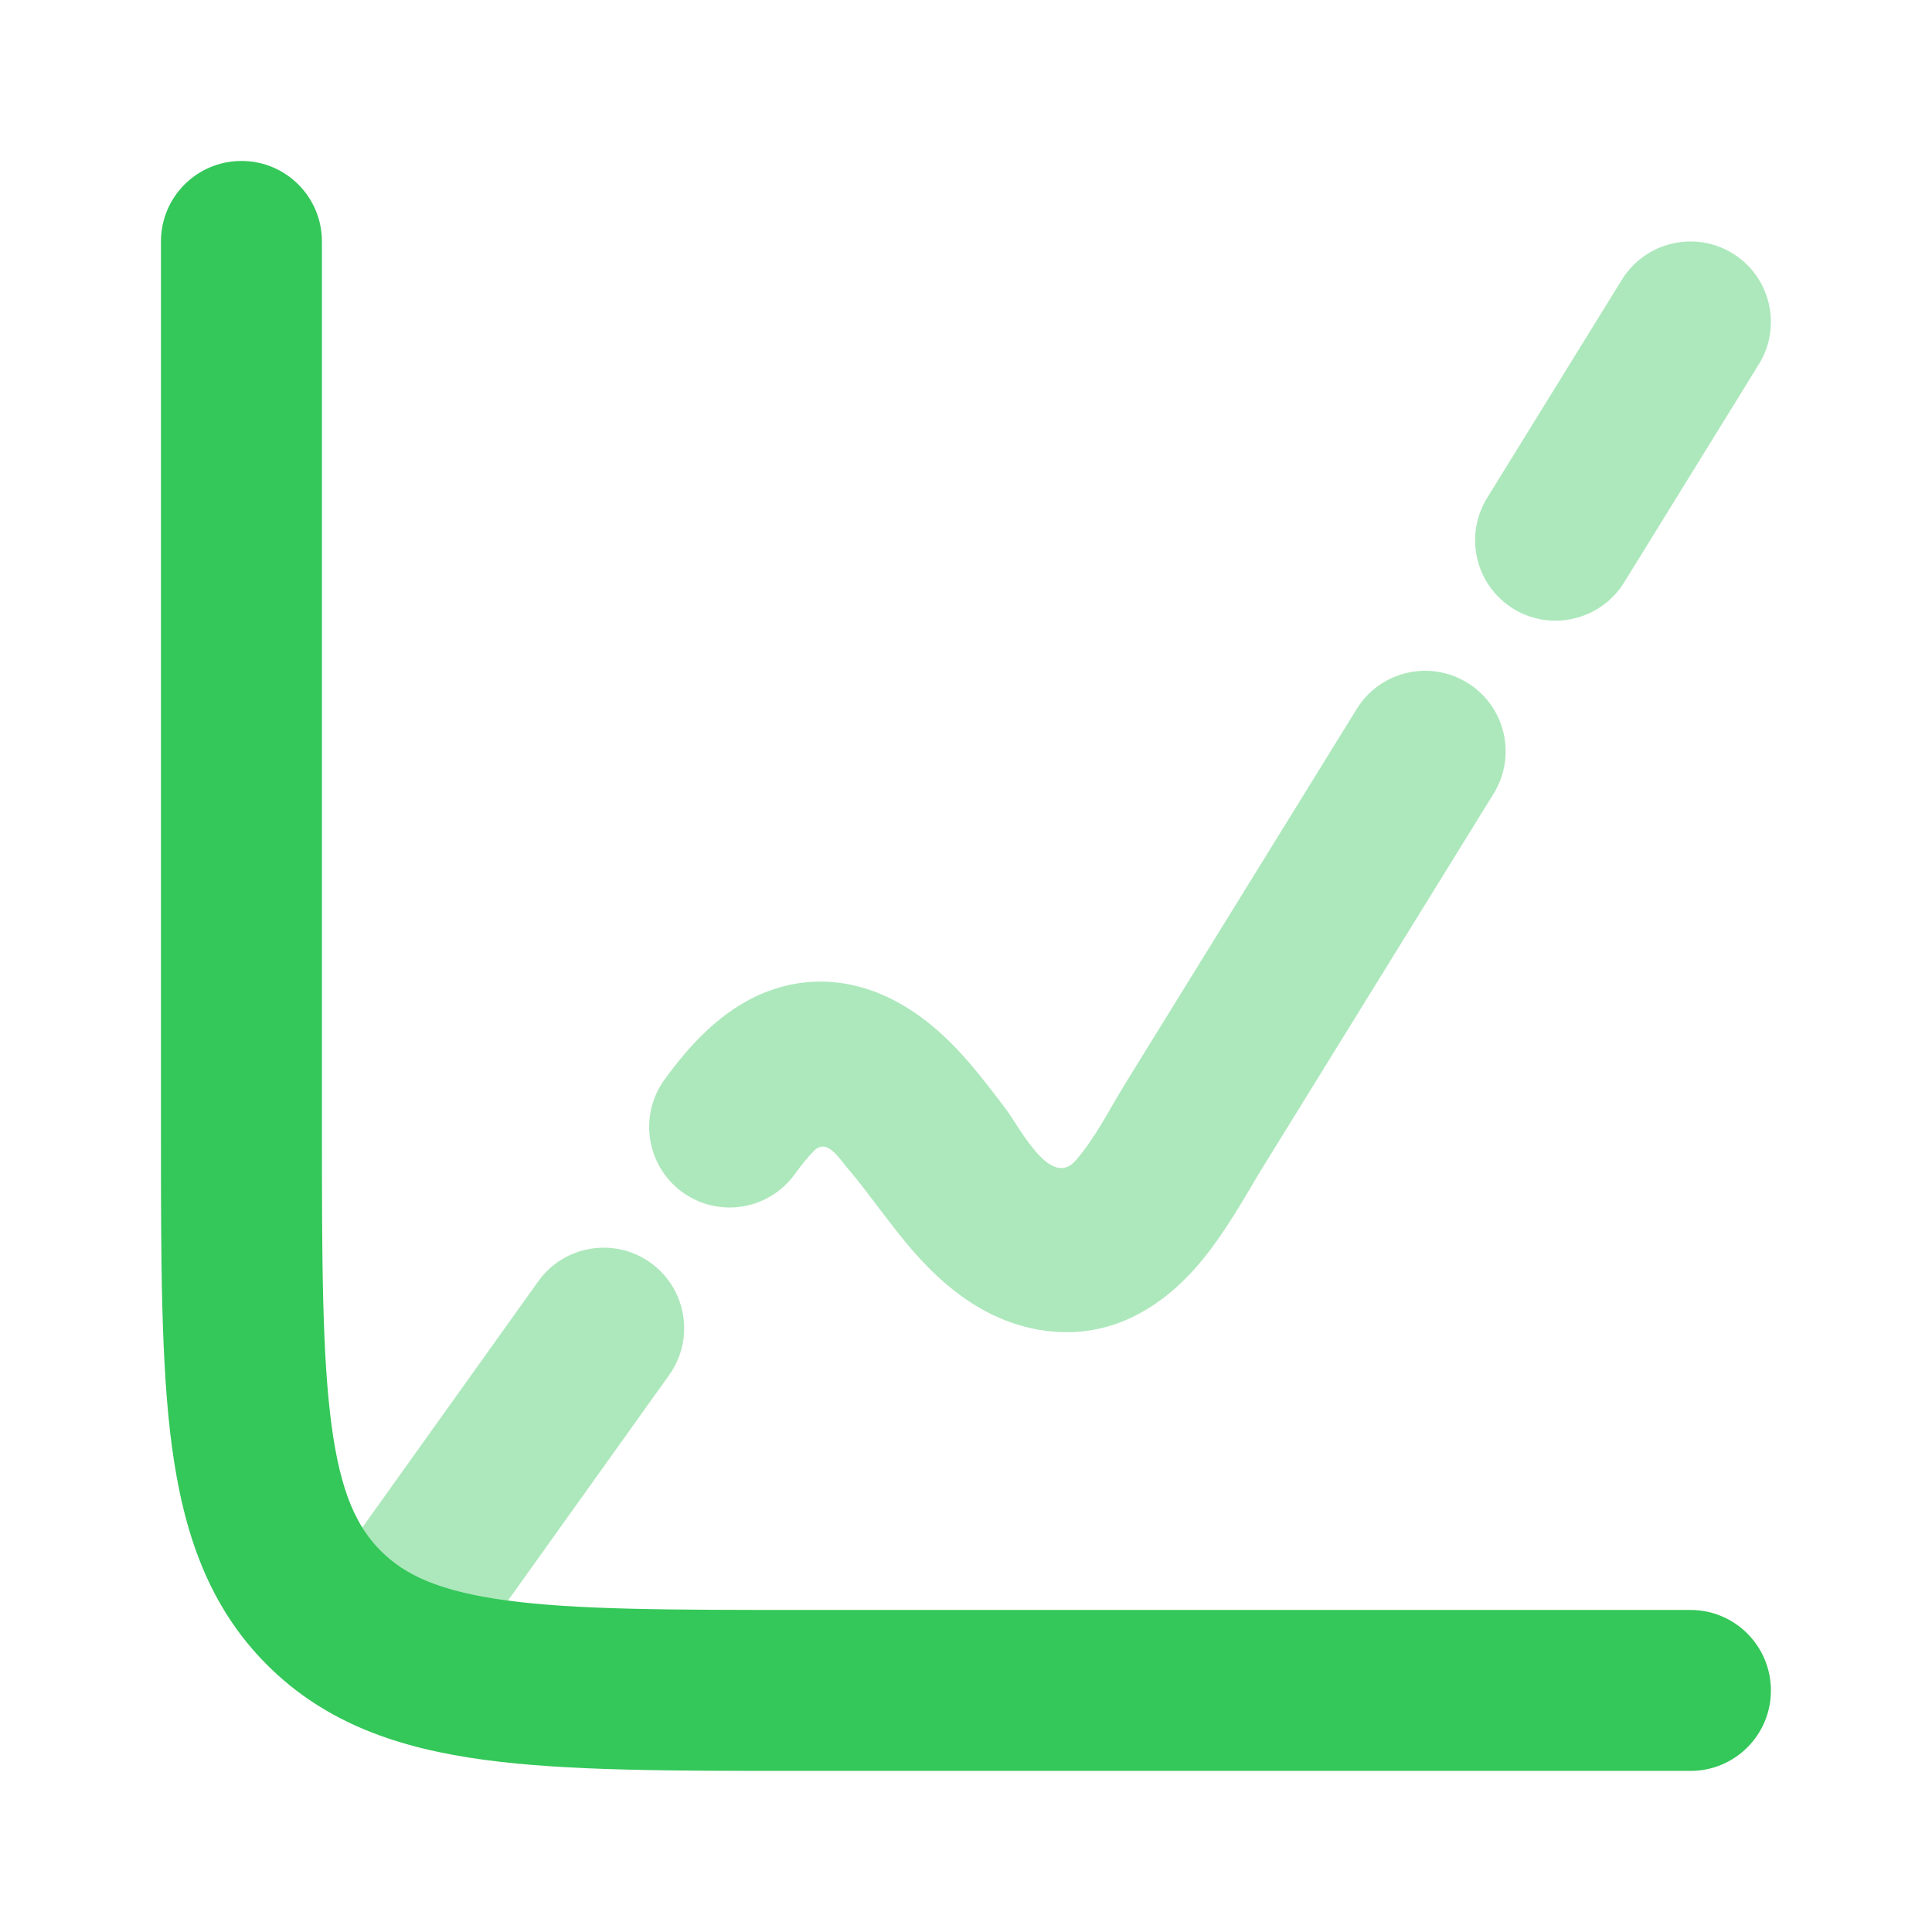 <svg width="16" height="16" viewBox="0 0 16 16" fill="none" xmlns="http://www.w3.org/2000/svg">
<path opacity="0.4" fill-rule="evenodd" clip-rule="evenodd" d="M14.35 2.099C14.663 2.293 14.76 2.703 14.566 3.017L13.45 4.824C13.256 5.137 12.845 5.234 12.532 5.041C12.219 4.847 12.122 4.437 12.316 4.123L13.432 2.316C13.626 2.003 14.037 1.906 14.35 2.099ZM12.153 5.655C12.466 5.848 12.563 6.259 12.37 6.572L10.454 9.673C10.351 9.839 10.149 10.215 9.916 10.483C9.664 10.774 9.225 11.122 8.6 11.012C7.975 10.902 7.582 10.399 7.362 10.114C7.224 9.936 7.134 9.808 7.025 9.682C6.945 9.588 6.848 9.422 6.74 9.532C6.693 9.58 6.641 9.643 6.582 9.724C6.366 10.023 5.949 10.089 5.651 9.873C5.353 9.656 5.287 9.239 5.503 8.941C5.651 8.738 5.88 8.453 6.201 8.281C6.582 8.078 7.03 8.067 7.466 8.318C7.708 8.457 7.896 8.648 8.038 8.814C8.139 8.933 8.244 9.07 8.331 9.186C8.446 9.337 8.7 9.851 8.909 9.61C9.074 9.419 9.188 9.186 9.32 8.972L11.236 5.871C11.429 5.558 11.84 5.461 12.153 5.655ZM5.387 10.457C5.686 10.671 5.756 11.088 5.542 11.387L3.875 13.72C3.661 14.02 3.245 14.089 2.945 13.875C2.646 13.661 2.576 13.245 2.79 12.945L4.457 10.612C4.671 10.312 5.087 10.243 5.387 10.457Z" fill="#34C759"/>
<path fill-rule="evenodd" clip-rule="evenodd" d="M2 1.333C2.368 1.333 2.666 1.631 2.666 2V9.333C2.666 10.452 2.668 11.224 2.746 11.805C2.821 12.366 2.957 12.648 3.155 12.845C3.352 13.042 3.633 13.178 4.195 13.254C4.776 13.332 5.548 13.333 6.666 13.333H14C14.368 13.333 14.666 13.632 14.666 14C14.666 14.368 14.368 14.666 14 14.666H6.618C5.559 14.666 4.697 14.666 4.017 14.575C3.308 14.48 2.698 14.274 2.212 13.788C1.725 13.301 1.52 12.691 1.424 11.982C1.333 11.302 1.333 10.44 1.333 9.381L1.333 2C1.333 1.631 1.631 1.333 2 1.333Z" fill="#34C759"/>
</svg>
